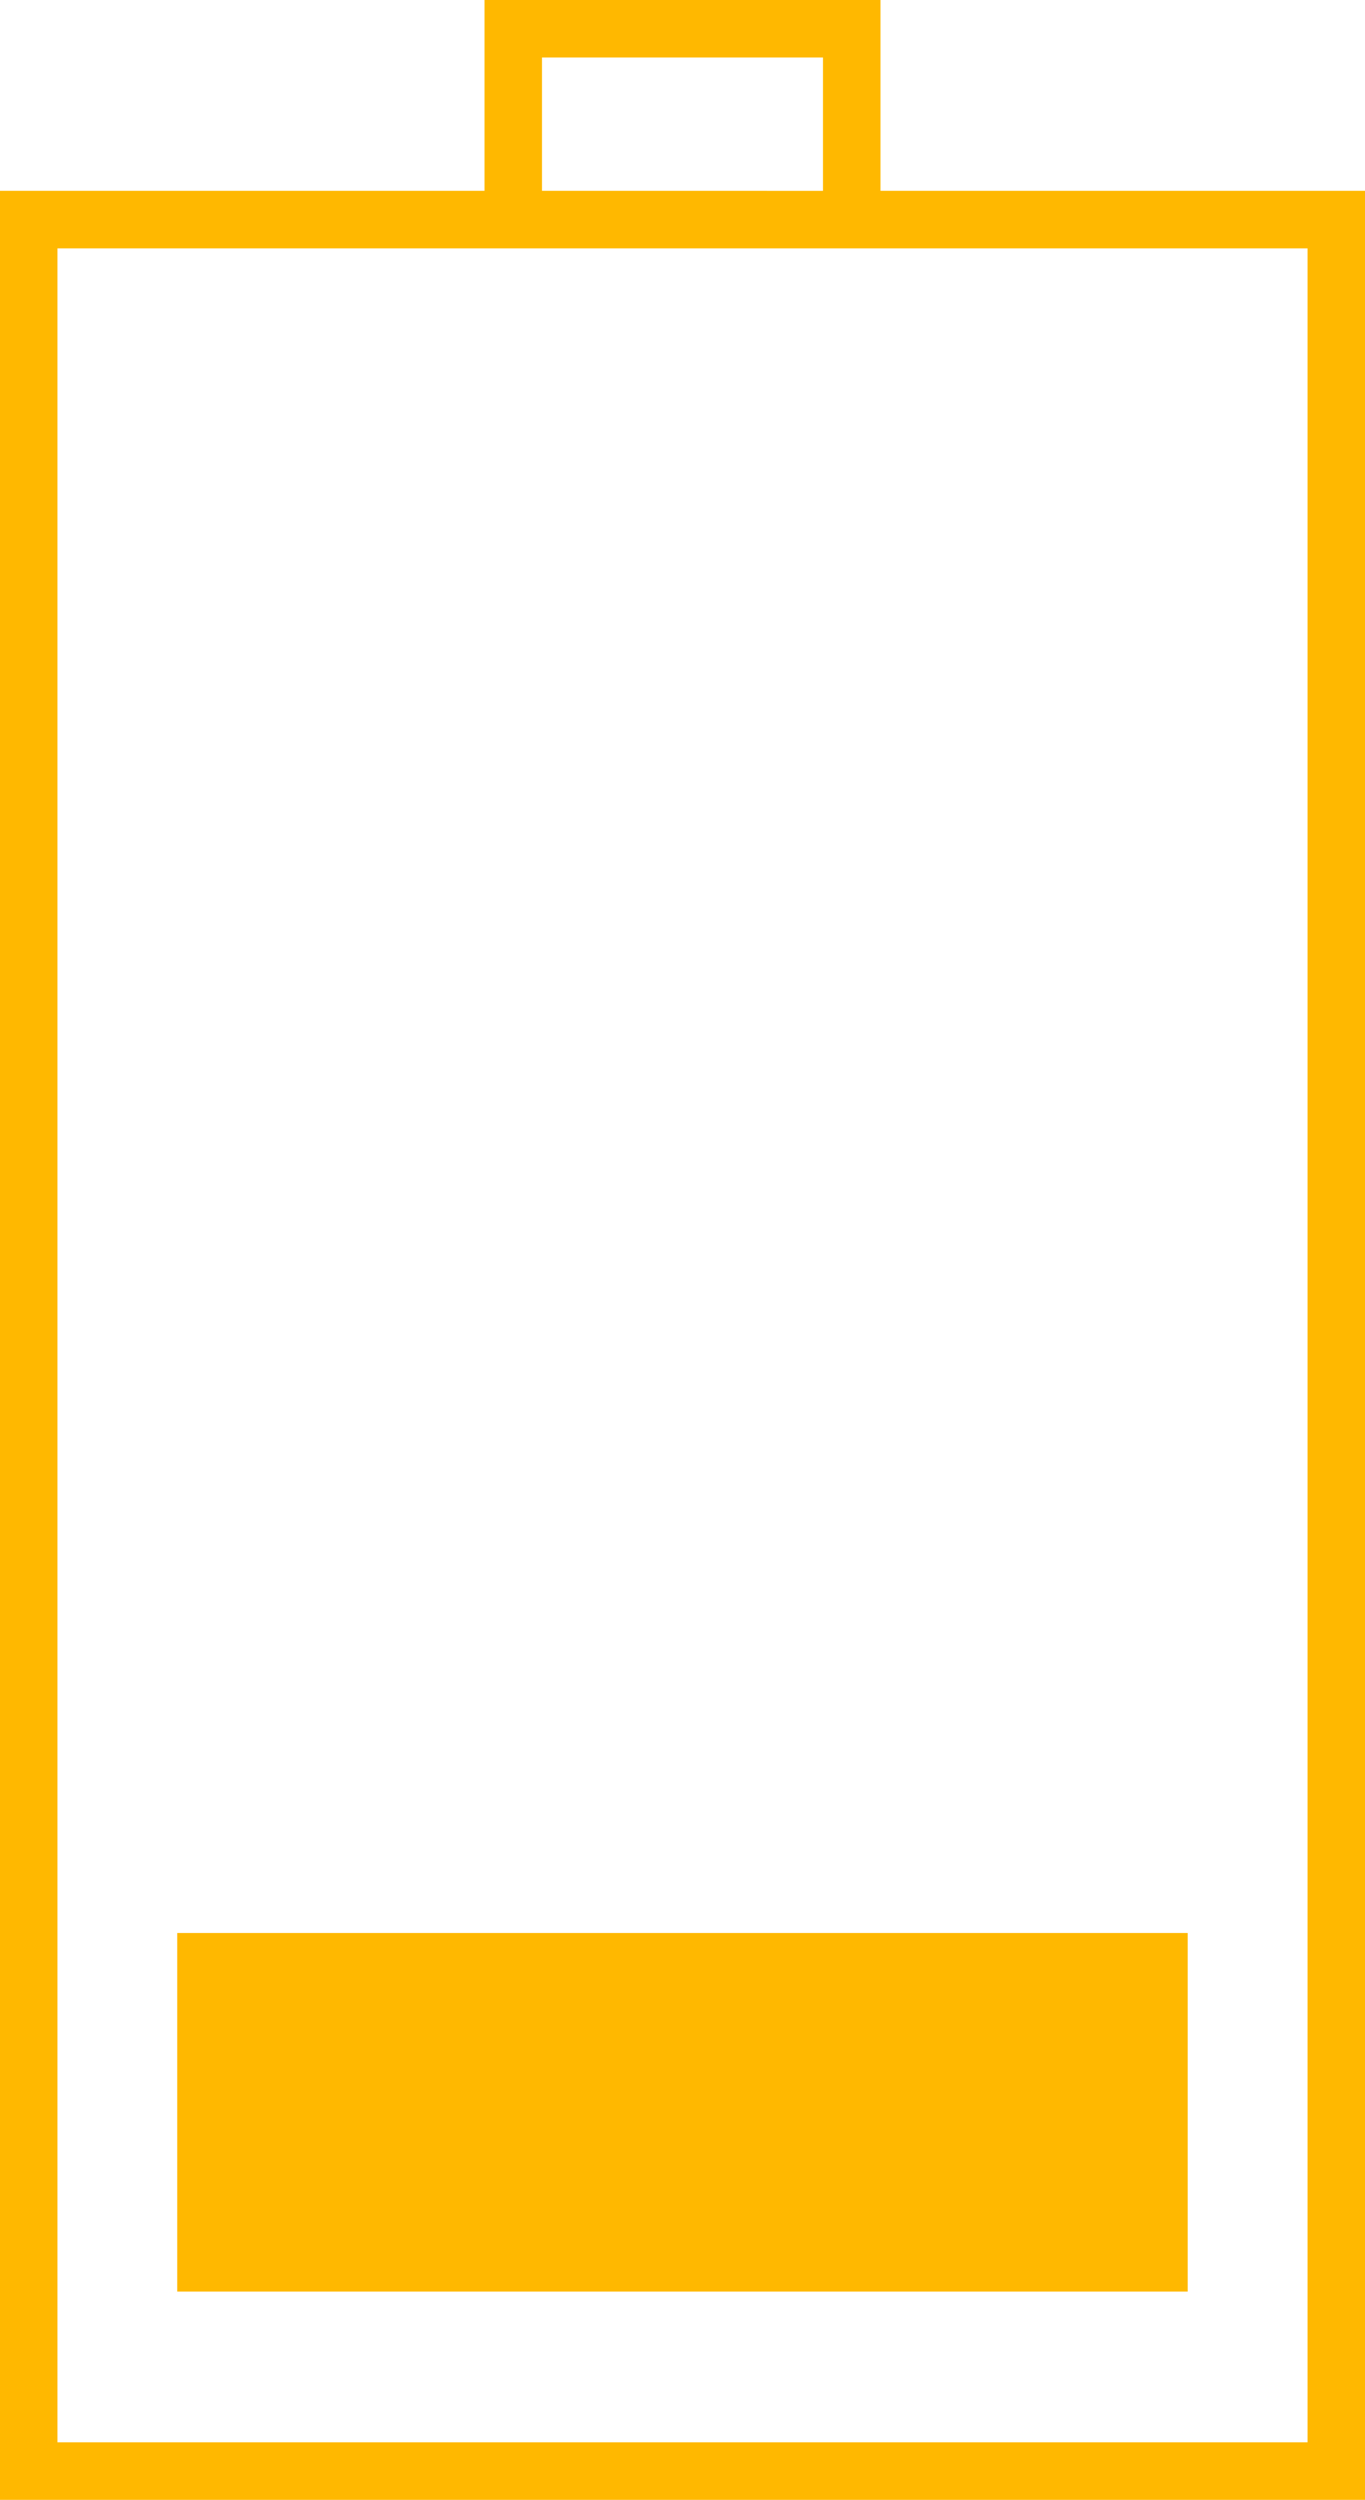 <?xml version="1.0" encoding="UTF-8" standalone="no"?>
<svg
   xmlns:dc="http://purl.org/dc/elements/1.1/"
   xmlns:cc="http://creativecommons.org/ns#"
   xmlns:rdf="http://www.w3.org/1999/02/22-rdf-syntax-ns#"
   xmlns:svg="http://www.w3.org/2000/svg"
   xmlns="http://www.w3.org/2000/svg"
   xmlns:sodipodi="http://sodipodi.sourceforge.net/DTD/sodipodi-0.dtd"
   xmlns:inkscape="http://www.inkscape.org/namespaces/inkscape"
   version="1.1"
   x="0px"
   y="0px"
   viewBox="0 0 43.709 80"
   enable-background="new 0 0 96 96"
   xml:space="preserve"
   id="svg12"
   sodipodi:docname="noun_Battery_1277747.svg"
   width="43.709"
   height="80"
   inkscape:version="0.92.3 (2405546, 2018-03-11)"><defs
     id="defs16" /><sodipodi:namedview
     pagecolor="#ffffff"
     bordercolor="#666666"
     borderopacity="1"
     objecttolerance="10"
     gridtolerance="10"
     guidetolerance="10"
     inkscape:pageopacity="0"
     inkscape:pageshadow="2"
     inkscape:window-width="954"
     inkscape:window-height="1042"
     id="namedview14"
     showgrid="false"
     inkscape:zoom="1.9666667"
     inkscape:cx="-26.705322"
     inkscape:cy="48.338983"
     inkscape:window-x="0"
     inkscape:window-y="16"
     inkscape:window-maximized="0"
     inkscape:current-layer="svg12" /><g
     id="g6"
     transform="translate(-26.146,-8)"
     style="fill:#ffb800;fill-opacity:1"><path
       d="M 54.34,14.107 V 8 H 41.661 v 6.107 H 26.146 V 88 H 69.855 V 14.107 Z M 43.501,9.84 h 8.998 v 4.267 H 43.501 Z M 68.015,86.159 H 27.986 V 15.948 H 41.661 54.34 68.015 Z"
       id="path2"
       inkscape:connector-curvature="0"
       style="fill:#ffb800;fill-opacity:1" /><rect
       x="31.821"
       y="69.86"
       width="32.357"
       height="11.475"
       id="rect4"
       style="fill:#ffb800;fill-opacity:1" /></g></svg>